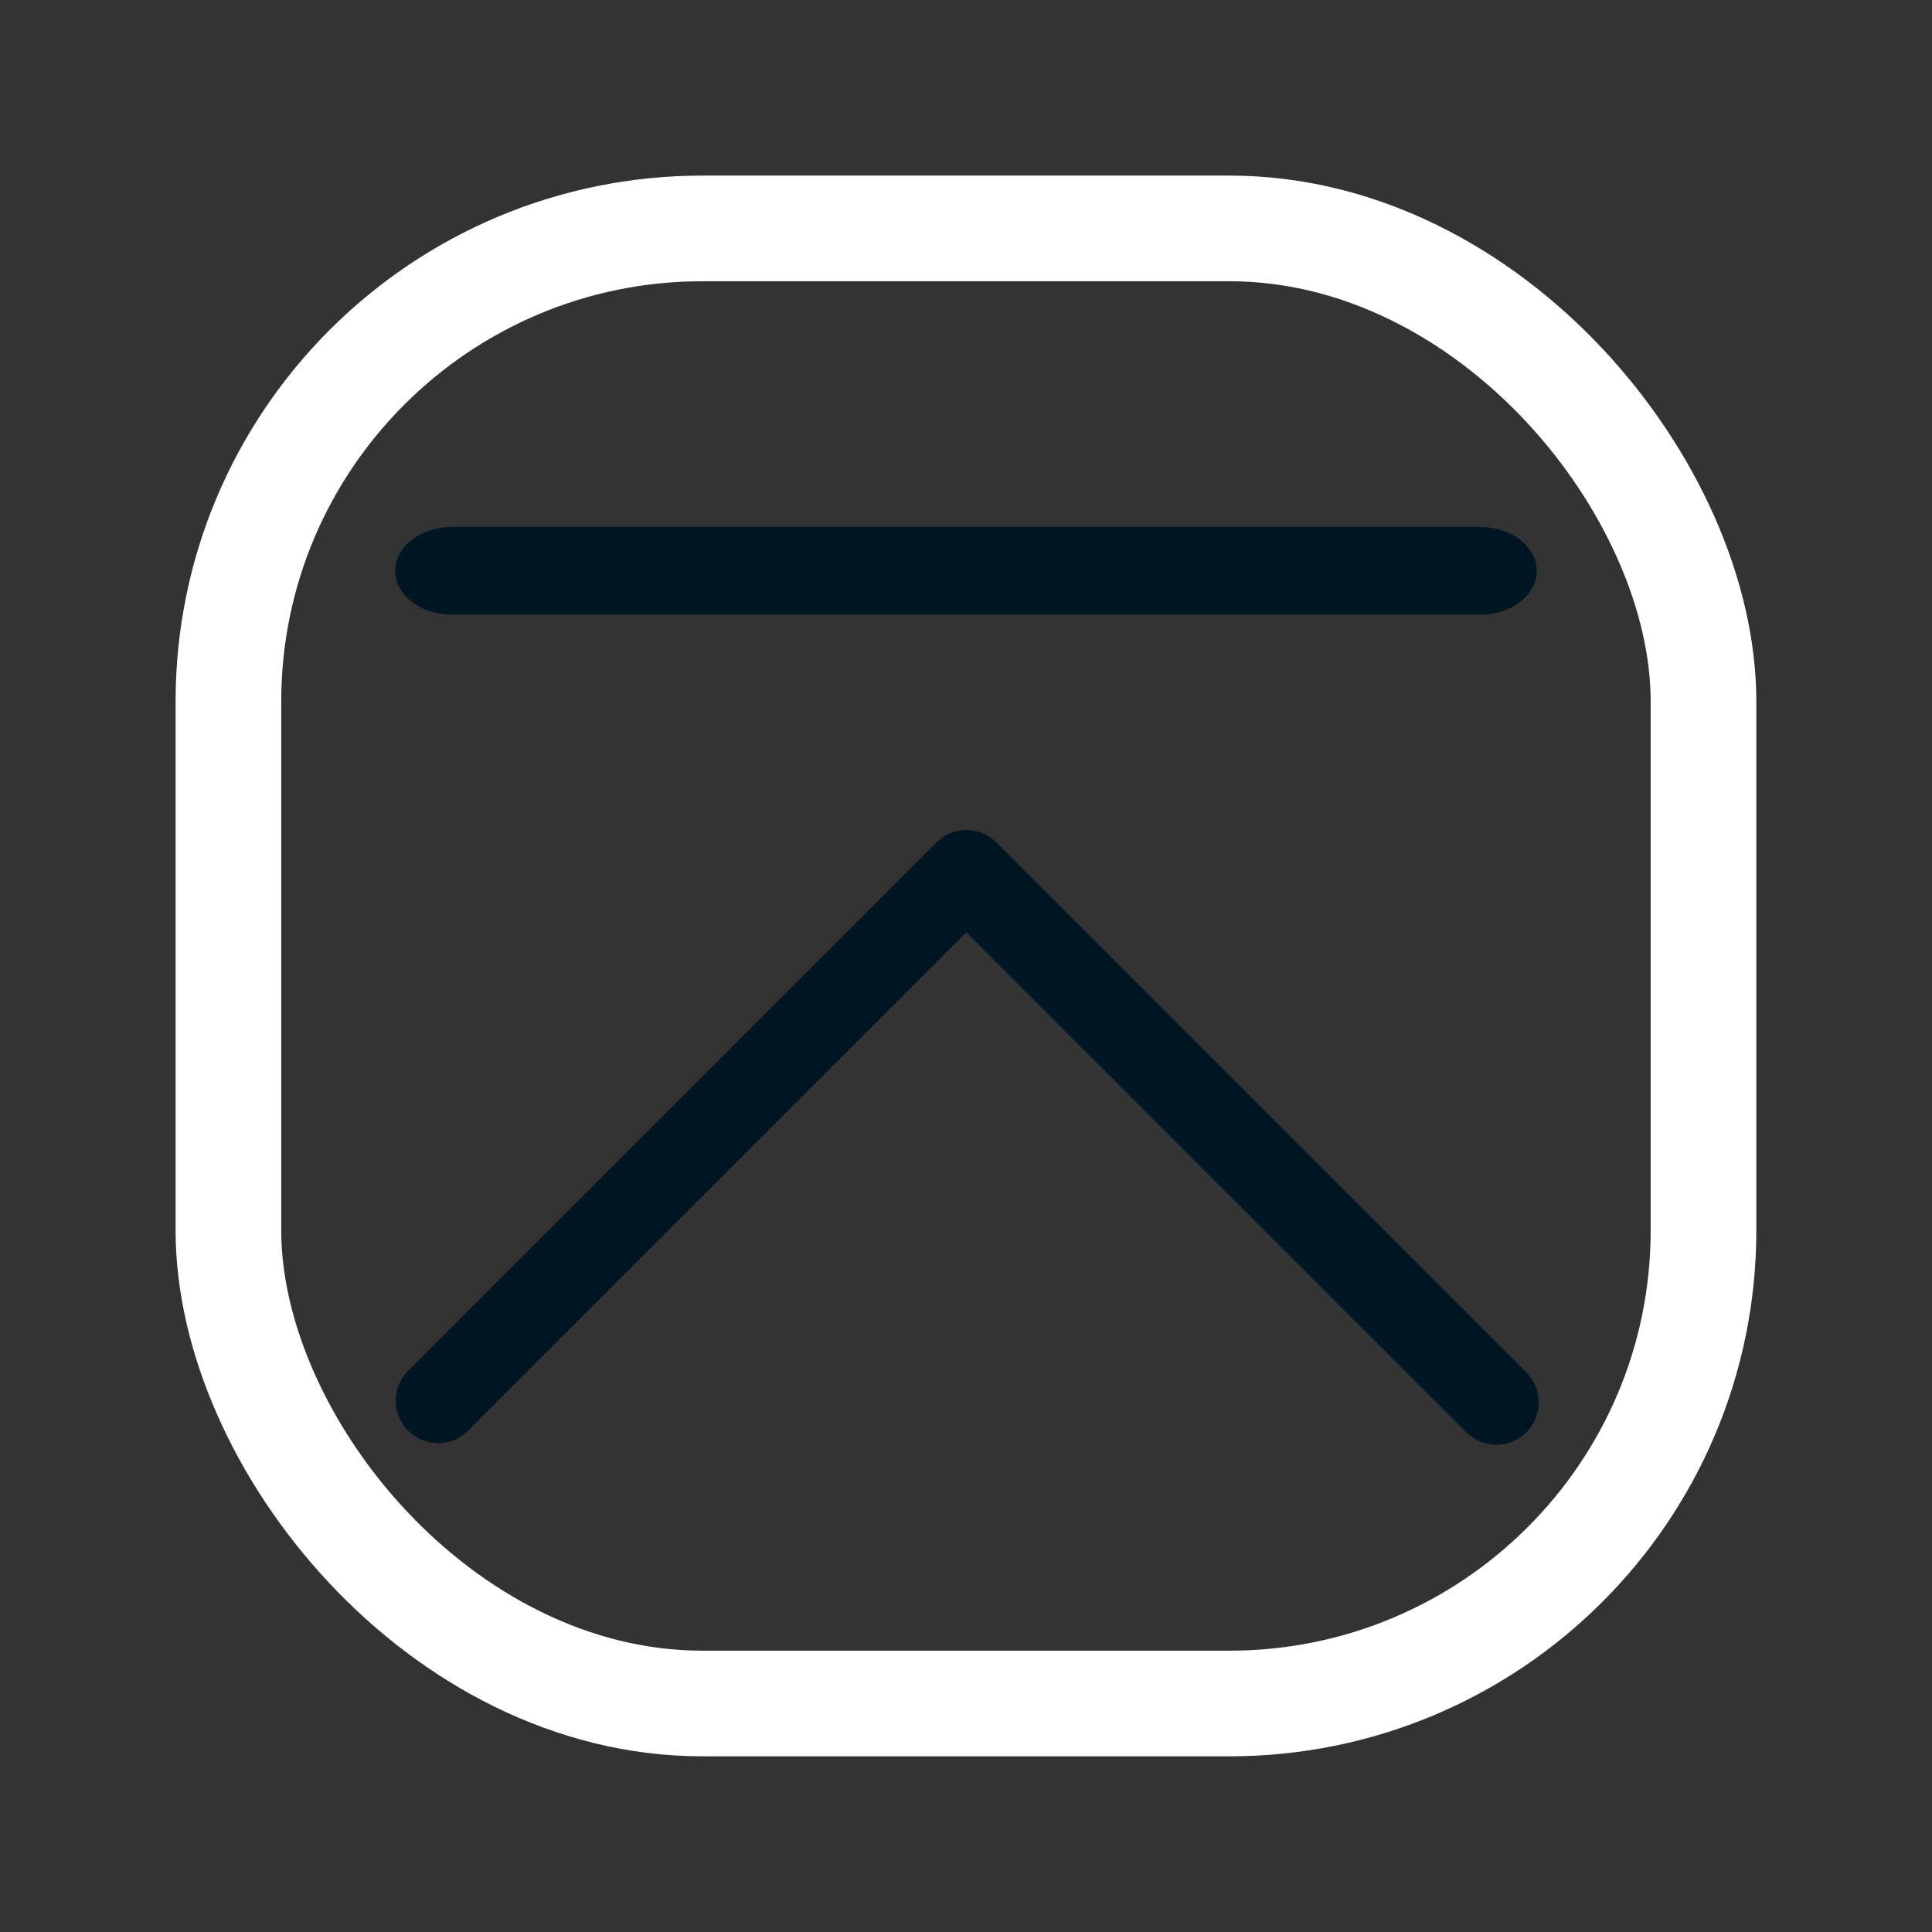 <?xml version="1.0" encoding="UTF-8" standalone="no"?>
<svg
   id="svg4306"
   width="22"
   height="22"
   version="1.1"
   style="enable-background:new"
   sodipodi:docname="shade.svg"
   inkscape:version="1.2 (dc2aedaf03, 2022-05-15)"
   xmlns:inkscape="http://www.inkscape.org/namespaces/inkscape"
   xmlns:sodipodi="http://sodipodi.sourceforge.net/DTD/sodipodi-0.dtd"
   xmlns="http://www.w3.org/2000/svg"
   xmlns:svg="http://www.w3.org/2000/svg"
   xmlns:rdf="http://www.w3.org/1999/02/22-rdf-syntax-ns#"
   xmlns:cc="http://creativecommons.org/ns#"
   xmlns:dc="http://purl.org/dc/elements/1.1/">
  <rect width="100%" height="100%" fill="#333333" stroke="none"/>
  <g
     id="pressed-center"
     transform="translate(22,22)">
    <rect
       id="rect4266-3-67"
       width="22"
       height="22"
       x="0"
       y="0"
       style="opacity:0.001;fill:#000000;fill-opacity:1;fill-rule:nonzero;stroke:none;stroke-width:2;stroke-linecap:round;stroke-linejoin:round;stroke-miterlimit:4;stroke-dasharray:none;stroke-opacity:1" />
    <rect
       width="16.797"
       height="16.797"
       rx="5.399"
       ry="5.387"
       x="2.601"
       y="2.601"
       id="rect3000-9-3-5-3-7-2-6-1"
       style="color:#000000;display:inline;overflow:visible;visibility:visible;fill:#b48ead;fill-opacity:1;stroke:#000405;stroke-width:1.203;stroke-opacity:0.01;marker:none;enable-background:accumulate" />
    <path
       d="m 4.982,6 a 0.483,0.483 0 0 1 0.341,0.142 l 5.694,5.694 5.694,-5.694 a 0.483,0.483 0 0 1 0.682,0.682 l -6.035,6.035 a 0.483,0.483 0 0 1 -0.682,0 L 4.641,6.824 A 0.483,0.483 0 0 1 4.982,6 Z"
       id="path4-3-62-7-1-2"
       style="fill:#000405;fill-opacity:1;stroke-width:0.161;enable-background:new" />
    <path
       d="M 16.85,16 H 5.15 c -0.359,0 -0.65,-0.224 -0.65,-0.5 0,-0.276 0.291,-0.5 0.65,-0.5 H 16.85 c 0.359,0 0.65,0.224 0.65,0.5 C 17.5,15.776 17.209,16 16.85,16 Z"
       id="path2-91-0-8-93"
       style="fill:#000405;fill-opacity:1;stroke-width:0.285;enable-background:new" />
  </g>
  <g
     id="pressed-inactive-center"
     transform="translate(44,22)">
    <rect
       style="opacity:0.001;fill:#000000;fill-opacity:1;fill-rule:nonzero;stroke:none;stroke-width:2;stroke-linecap:round;stroke-linejoin:round;stroke-miterlimit:4;stroke-dasharray:none;stroke-opacity:1"
       y="0"
       x="0"
       height="22"
       width="22"
       id="rect4266-3-6-5" />
    <rect
       width="16.797"
       height="16.797"
       rx="5.399"
       ry="5.387"
       x="2.601"
       y="2.601"
       id="rect3000-9-3-5-3-7-2-6-7"
       style="color:#000000;display:inline;overflow:visible;visibility:visible;fill:#b48ead;fill-opacity:0.6;stroke:#000405;stroke-width:1.203;stroke-opacity:0.01;marker:none;enable-background:accumulate" />
    <path
       d="m 5.063,6.079 a 0.477,0.472 0 0 1 0.337,0.138 l 5.621,5.566 5.621,-5.566 a 0.477,0.472 0 0 1 0.674,0.667 l -5.958,5.899 a 0.477,0.472 0 0 1 -0.674,0 L 4.726,6.884 a 0.477,0.472 0 0 1 0.337,-0.805 z"
       id="path4-3-62-7-1-3"
       style="fill:#000405;fill-opacity:1;stroke:#000405;stroke-width:0.158;stroke-opacity:1;enable-background:new" />
    <path
       d="M 16.85,16 H 5.15 c -0.359,0 -0.65,-0.224 -0.65,-0.5 0,-0.276 0.291,-0.5 0.65,-0.5 H 16.85 c 0.359,0 0.65,0.224 0.65,0.5 0,0.276 -0.291,0.5 -0.65,0.5 z"
       id="path2-91-0-8-6"
       style="fill:#000405;fill-opacity:1;stroke-width:0.285;enable-background:new" />
  </g>
  <g
     id="hover-inactive-center"
     transform="translate(44)">
    <rect
       id="rect4266-3-6"
       width="22"
       height="22"
       x="0"
       y="0"
       style="opacity:0.001;fill:#000000;fill-opacity:1;fill-rule:nonzero;stroke:none;stroke-width:2;stroke-linecap:round;stroke-linejoin:round;stroke-miterlimit:4;stroke-dasharray:none;stroke-opacity:1" />
    <rect
       width="16.797"
       height="16.797"
       rx="5.399"
       ry="5.387"
       x="2.601"
       y="2.601"
       id="rect3000-9-3-5-3-7-2-6-2"
       style="color:#000000;display:inline;overflow:visible;visibility:visible;fill:#b48ead;fill-opacity:0.6;stroke:#000405;stroke-width:1.203;stroke-opacity:0.01;marker:none;enable-background:accumulate" />
    <path
       d="m 17.04,16.452 a 0.483,0.483 0 0 1 -0.341,-0.142 l -5.694,-5.694 -5.694,5.694 a 0.483,0.483 0 0 1 -0.682,-0.682 L 10.664,9.593 a 0.483,0.483 0 0 1 0.682,0 l 6.035,6.035 a 0.483,0.483 0 0 1 -0.341,0.824 z"
       id="path4-3-62-7-1-8"
       style="fill:#001723;fill-opacity:1;stroke-width:0.161;enable-background:new" />
    <path
       d="M 16.85,7 H 5.15 c -0.359,0 -0.65,-0.224 -0.65,-0.5 C 4.5,6.224 4.791,6 5.15,6 H 16.85 c 0.359,0 0.65,0.224 0.65,0.5 C 17.5,6.776 17.209,7 16.85,7 Z"
       id="path2-91-0-8-9"
       style="fill:#001723;fill-opacity:1;stroke-width:0.285;enable-background:new" />
  </g>
  <defs
     id="defs26" />
  <sodipodi:namedview
     inkscape:document-rotation="0"
     pagecolor="#bfbfbf"
     bordercolor="#666666"
     borderopacity="1"
     objecttolerance="10"
     gridtolerance="10"
     guidetolerance="10"
     inkscape:pageopacity="0"
     inkscape:pageshadow="2"
     inkscape:window-width="1920"
     inkscape:window-height="1000"
     id="namedview24"
     showgrid="true"
     inkscape:zoom="11.313709"
     inkscape:cx="19.887377"
     inkscape:cy="15.246989"
     inkscape:window-x="0"
     inkscape:window-y="0"
     inkscape:window-maximized="1"
     inkscape:current-layer="svg4306"
     inkscape:snap-bbox="true"
     inkscape:bbox-nodes="true"
     inkscape:lockguides="false"
     inkscape:pagecheckerboard="0"
     inkscape:showpageshadow="2"
     inkscape:deskcolor="#bfbfbf">
    <inkscape:grid
       type="xygrid"
       id="grid853"
       originx="0"
       originy="0" />
  </sodipodi:namedview>
  <style
     type="text/css"
     id="current-color-scheme">.ColorScheme-Highlight { color:#5e81ac; }
</style>
  <g
     id="inactive-center"
     transform="translate(0,22)">
    <rect
       style="opacity:0.001;fill:#000000;fill-opacity:1;fill-rule:nonzero;stroke:none;stroke-width:2;stroke-linecap:round;stroke-linejoin:round;stroke-miterlimit:4;stroke-dasharray:none;stroke-opacity:1"
       y="0"
       x="0"
       height="22"
       width="22"
       id="rect4266-9" />
    <rect
       width="16.797"
       height="16.797"
       rx="5.399"
       ry="5.387"
       x="2.601"
       y="2.601"
       id="rect3000-9-3-5-3-7"
       style="color:#000000;display:inline;overflow:visible;visibility:visible;fill:#ffffff;fill-opacity:0;stroke:#ffffff;stroke-width:1.203;stroke-opacity:1;marker:none;enable-background:accumulate" />
    <path
       d="M 17.04,16.4 A 0.483,0.483 0 0 1 16.699,16.258 L 11.006,10.565 5.312,16.258 A 0.483,0.483 0 0 1 4.63,15.576 L 10.664,9.541 a 0.483,0.483 0 0 1 0.682,0 l 6.035,6.035 A 0.483,0.483 0 0 1 17.04,16.4 Z"
       id="path4-3-62"
       style="enable-background:new;stroke-width:0.161;fill-opacity:1;fill:currentColor;"
       class="ColorScheme-Highlight" />
    <path
       d="M 16.85,7 H 5.15 c -0.359,0 -0.65,-0.224 -0.65,-0.5 C 4.5,6.224 4.791,6 5.15,6 H 16.85 c 0.359,0 0.65,0.224 0.65,0.5 0,0.276 -0.291,0.5 -0.65,0.5 z"
       id="path2-91"
       style="enable-background:new;stroke-width:0.285;fill-opacity:1;fill:currentColor;"
       class="ColorScheme-Highlight" />
  </g>
  <g
     id="hover-center"
     transform="translate(22)">
    <rect
       style="opacity:0.001;fill:#000000;fill-opacity:1;fill-rule:nonzero;stroke:none;stroke-width:2;stroke-linecap:round;stroke-linejoin:round;stroke-miterlimit:4;stroke-dasharray:none;stroke-opacity:1"
       y="0"
       x="0"
       height="22"
       width="22"
       id="rect4266-3" />
    <rect
       width="16.797"
       height="16.797"
       rx="5.399"
       ry="5.387"
       x="2.601"
       y="2.601"
       id="rect3000-9-3-5-3-7-2-6-5"
       style="color:#000000;display:inline;overflow:visible;visibility:visible;fill:#b48ead;fill-opacity:0.965;stroke:#4e4e7e;stroke-width:1.203;stroke-opacity:0.01;marker:none;enable-background:accumulate" />
    <path
       d="m 17.04,16.452 a 0.483,0.483 0 0 1 -0.341,-0.142 l -5.694,-5.694 -5.694,5.694 A 0.483,0.483 0 0 1 4.63,15.628 l 6.035,-6.035 a 0.483,0.483 0 0 1 0.682,0 l 6.035,6.035 a 0.483,0.483 0 0 1 -0.341,0.824 z"
       id="path4-3-62-7-1-9"
       style="fill:#001723;fill-opacity:1;stroke-width:0.161;enable-background:new" />
    <path
       d="m 16.85,7 h -11.7 c -0.359,0 -0.65,-0.224 -0.65,-0.5 C 4.5,6.224 4.791,6 5.15,6 h 11.7 c 0.359,0 0.65,0.224 0.65,0.5 0,0.276 -0.291,0.5 -0.65,0.5 z"
       id="path2-91-0-8-2"
       style="fill:#001723;fill-opacity:1;stroke-width:0.285;enable-background:new" />
  </g>
  <g
     id="active-center">
    <g
       id="g1468">
      <rect
         id="rect4266"
         width="22"
         height="22"
         x="0"
         y="0"
         style="opacity:0.001;fill:#000000;fill-opacity:1;fill-rule:nonzero;stroke:none;stroke-width:2;stroke-linecap:round;stroke-linejoin:round;stroke-miterlimit:4;stroke-dasharray:none;stroke-opacity:1" />
      <rect
         width="16.797"
         height="16.797"
         rx="5.399"
         ry="5.387"
         x="2.601"
         y="2.601"
         id="rect3000-9-3-5-3-7-2-6-19"
         style="color:#000000;display:inline;overflow:visible;visibility:visible;fill:#ffffff;fill-opacity:0;stroke:#ffffff;stroke-width:1.203;stroke-opacity:1;marker:none;enable-background:accumulate" />
      <path
         d="m 17.04,16.452 a 0.483,0.483 0 0 1 -0.341,-0.142 l -5.694,-5.694 -5.694,5.694 a 0.483,0.483 0 0 1 -0.682,-0.682 L 10.664,9.593 a 0.483,0.483 0 0 1 0.682,0 l 6.035,6.035 a 0.483,0.483 0 0 1 -0.341,0.824 z"
         id="path4-3-62-7-1-4"
         style="fill:#001723;fill-opacity:1;stroke-width:0.161;enable-background:new" />
      <path
         d="M 16.85,7 H 5.15 c -0.359,0 -0.65,-0.224 -0.65,-0.5 C 4.5,6.224 4.791,6 5.15,6 H 16.85 c 0.359,0 0.65,0.224 0.65,0.5 0,0.276 -0.291,0.5 -0.65,0.5 z"
         id="path2-91-0-8-7"
         style="fill:#001723;fill-opacity:1;stroke-width:0.285;enable-background:new" />
    </g>
  </g>
</svg>
